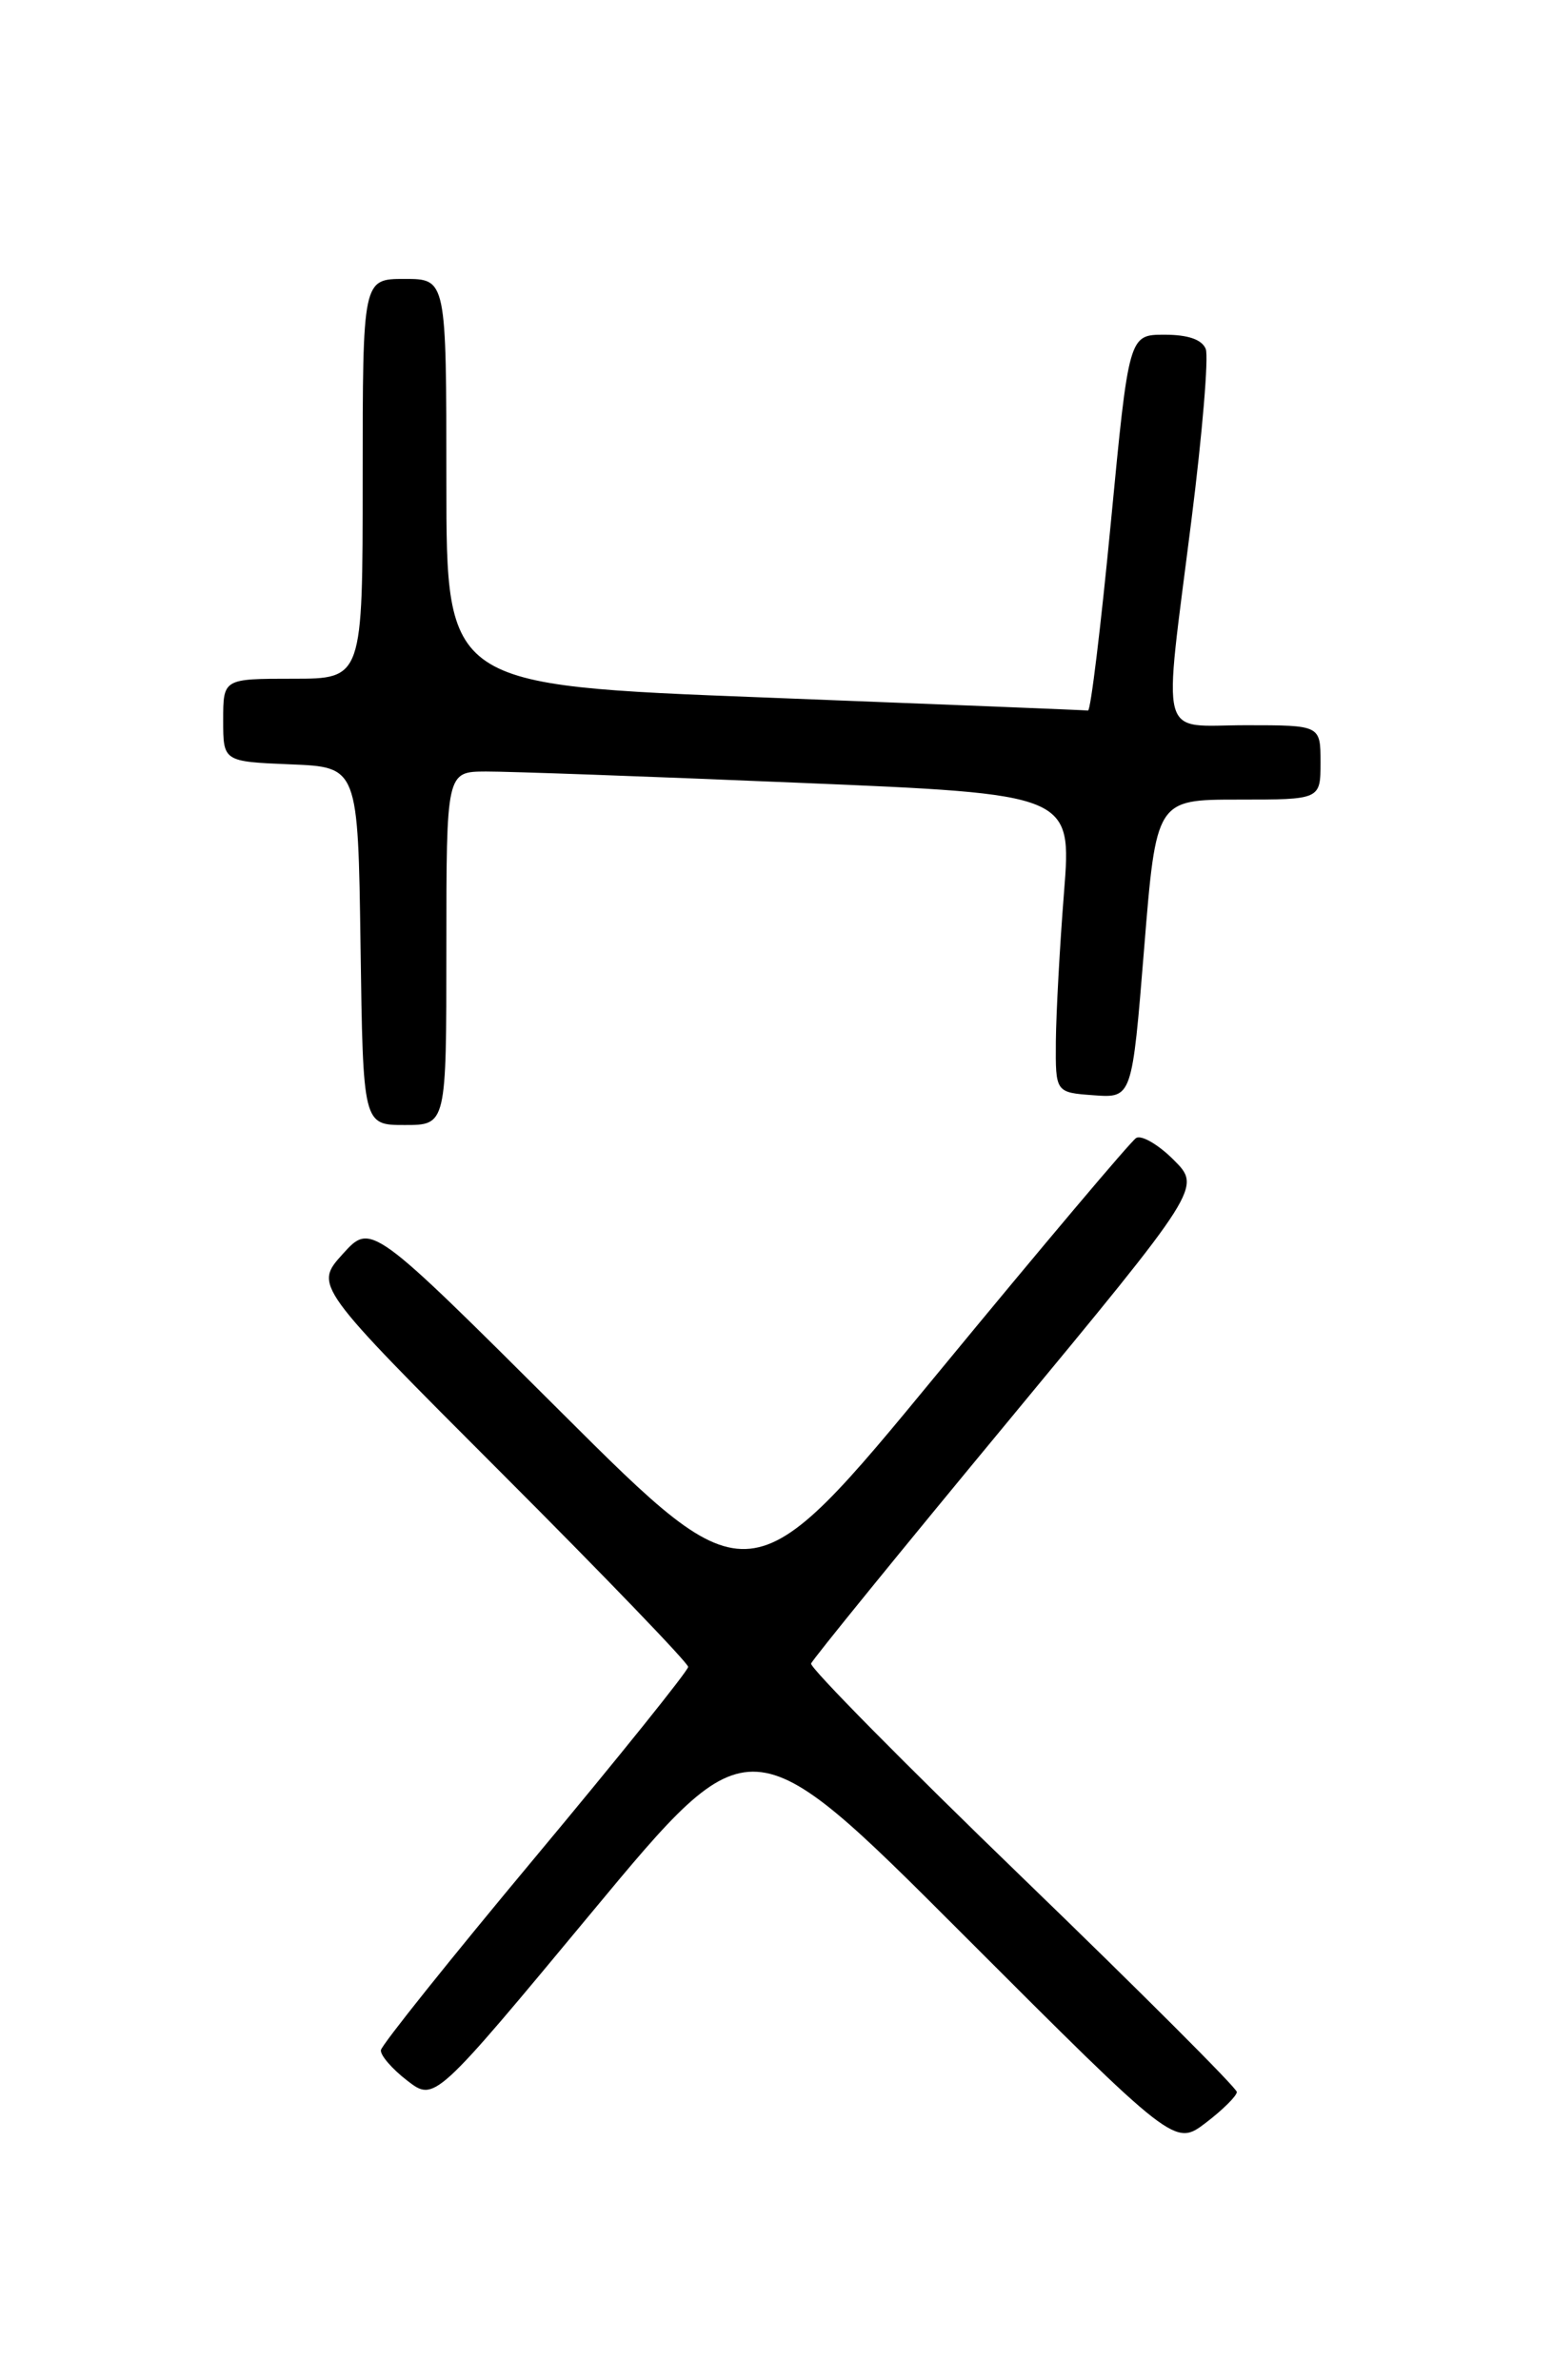 <?xml version="1.0" encoding="UTF-8" standalone="no"?>
<!DOCTYPE svg PUBLIC "-//W3C//DTD SVG 1.1//EN" "http://www.w3.org/Graphics/SVG/1.1/DTD/svg11.dtd" >
<svg xmlns="http://www.w3.org/2000/svg" xmlns:xlink="http://www.w3.org/1999/xlink" version="1.1" viewBox="0 0 167 256">
 <g >
 <path fill="currentColor"
d=" M 133.00 225.00 C 133.00 224.58 122.64 214.22 109.97 201.97 C 97.30 189.72 87.06 179.35 87.22 178.92 C 87.37 178.49 96.88 166.79 108.35 152.93 C 129.19 127.73 129.19 127.73 126.20 124.74 C 124.56 123.10 122.74 122.04 122.17 122.40 C 121.60 122.75 112.03 134.10 100.91 147.61 C 80.69 172.18 80.69 172.18 60.30 151.84 C 39.90 131.50 39.90 131.50 36.85 134.88 C 33.79 138.27 33.79 138.27 53.89 158.39 C 64.95 169.46 74.00 178.86 74.00 179.28 C 74.00 179.69 66.60 188.91 57.54 199.77 C 48.49 210.62 41.03 219.95 40.96 220.50 C 40.89 221.05 42.16 222.52 43.78 223.77 C 46.73 226.05 46.73 226.05 63.70 205.60 C 80.67 185.15 80.67 185.15 103.50 208.00 C 126.33 230.85 126.33 230.85 129.67 228.31 C 131.50 226.91 133.00 225.42 133.00 225.00 Z  M 48.00 102.00 C 48.00 83.00 48.00 83.00 52.25 82.98 C 54.59 82.97 69.72 83.51 85.87 84.19 C 115.25 85.41 115.25 85.41 114.42 95.95 C 113.96 101.75 113.57 108.97 113.54 112.00 C 113.50 117.50 113.50 117.50 117.61 117.80 C 121.73 118.10 121.73 118.10 123.03 102.05 C 124.33 86.00 124.33 86.00 133.16 86.00 C 142.00 86.00 142.00 86.00 142.00 82.00 C 142.00 78.00 142.00 78.00 134.00 78.00 C 124.46 78.00 125.06 80.26 128.12 55.93 C 129.29 46.67 129.98 38.39 129.66 37.54 C 129.26 36.52 127.76 36.00 125.23 36.00 C 121.39 36.00 121.39 36.00 119.45 56.25 C 118.38 67.39 117.28 76.47 117.00 76.42 C 116.72 76.38 101.09 75.75 82.25 75.02 C 48.00 73.70 48.00 73.70 48.00 51.85 C 48.00 30.00 48.00 30.00 43.50 30.00 C 39.00 30.00 39.00 30.00 39.00 51.50 C 39.00 73.00 39.00 73.00 31.50 73.00 C 24.00 73.00 24.00 73.00 24.00 77.46 C 24.00 81.91 24.00 81.91 31.25 82.21 C 38.50 82.50 38.50 82.50 38.77 101.75 C 39.04 121.00 39.04 121.00 43.52 121.00 C 48.00 121.00 48.00 121.00 48.00 102.00 Z "/>
</g>
</svg>